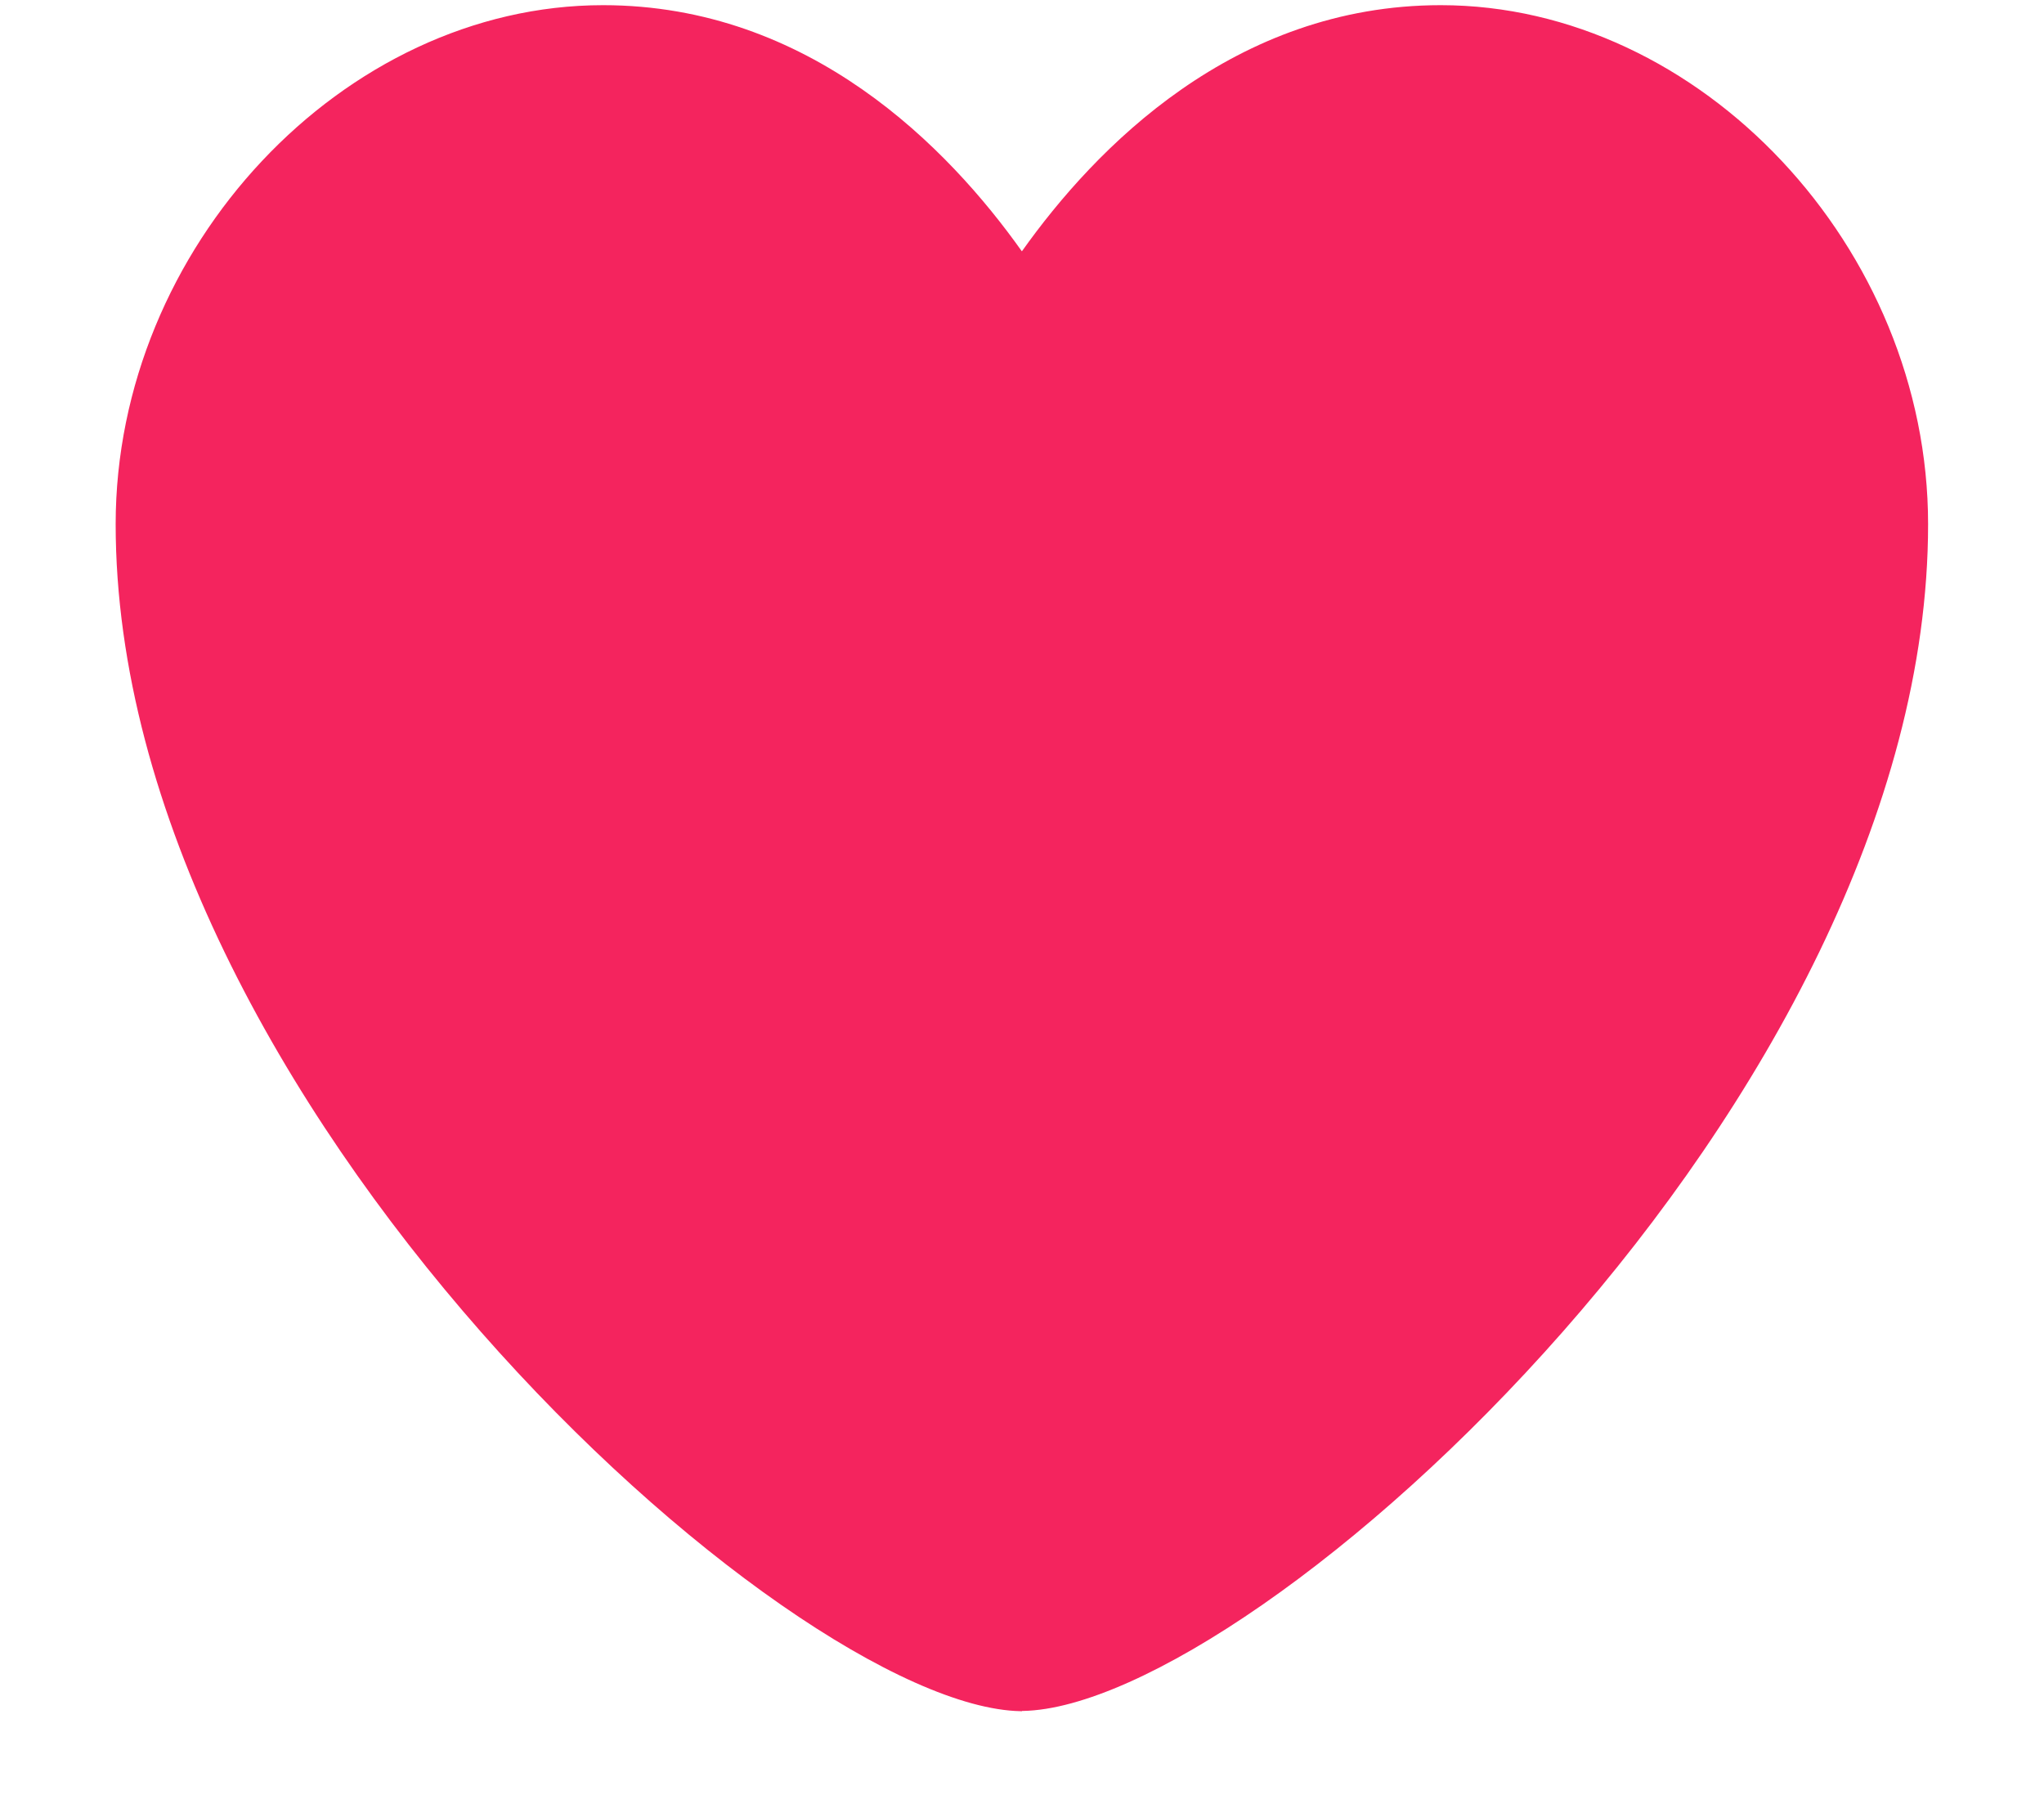 <svg width="17" height="15" viewBox="0 0 17 15" fill="none" xmlns="http://www.w3.org/2000/svg">
<path d="M8.5 14.229H8.489C6.552 14.193 0.962 9.142 0.962 4.358C0.962 2.06 2.856 0.043 5.015 0.043C6.732 0.043 7.887 1.228 8.499 2.09C9.11 1.229 10.265 0.043 11.983 0.043C14.143 0.043 16.036 2.06 16.036 4.359C16.036 9.141 10.445 14.192 8.508 14.227H8.5V14.229Z" fill="#F4245E"/>
</svg>
